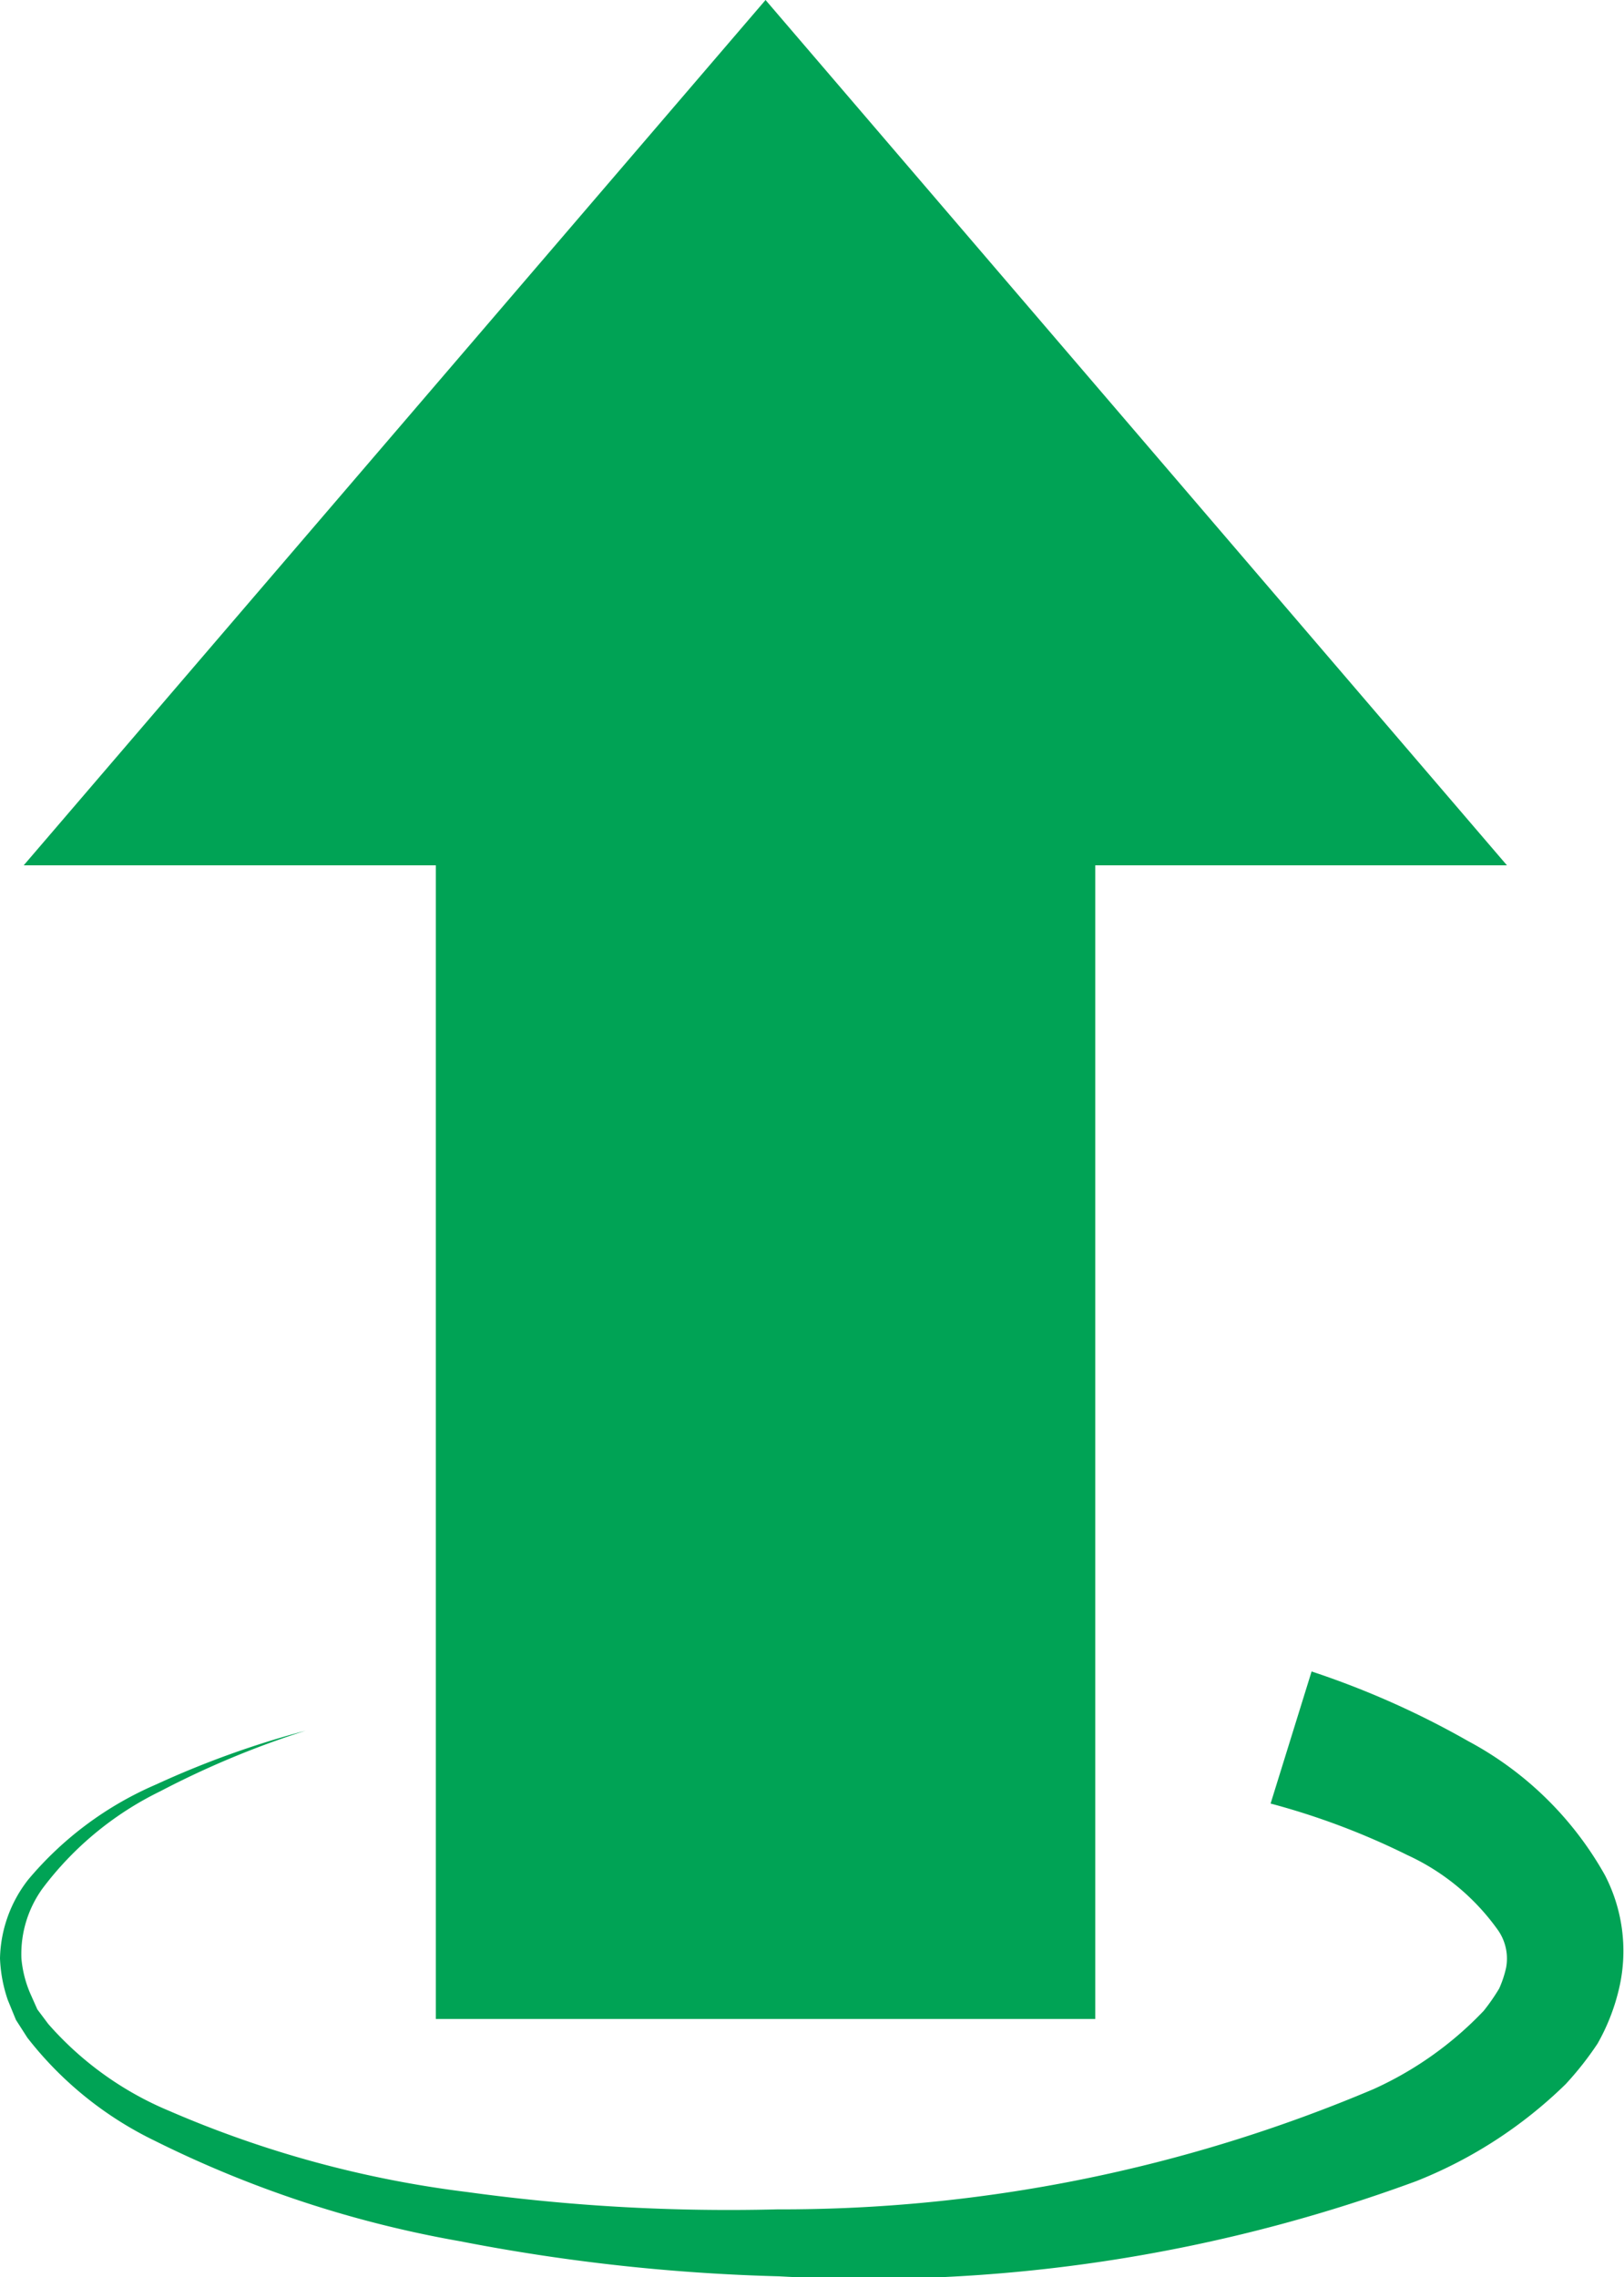 <svg xmlns="http://www.w3.org/2000/svg" viewBox="0 0 35.66 50"><defs><style>.cls-1{fill:#00a355;}</style></defs><g id="Layer_2" data-name="Layer 2"><g id="Layer_1-2" data-name="Layer 1"><path class="cls-1" d="M28.8,36.7a19,19,0,0,1,3.44,1.53,7.48,7.48,0,0,1,3,2.94,3.62,3.62,0,0,1,.3,2.54,4.53,4.53,0,0,1-.46,1.16,7.05,7.05,0,0,1-.7.89,9.92,9.92,0,0,1-3.28,2.13,34.77,34.77,0,0,1-14,2.09,42.24,42.24,0,0,1-7-.77A24.51,24.51,0,0,1,3.39,47,7.9,7.9,0,0,1,.6,44.74l-.25-.39-.18-.44A3.19,3.19,0,0,1,0,43a2.9,2.9,0,0,1,.62-1.73,7.56,7.56,0,0,1,2.81-2.09A20.3,20.3,0,0,1,6.71,38a19.87,19.87,0,0,0-3.19,1.33A7.15,7.15,0,0,0,.93,41.47,2.46,2.46,0,0,0,.47,43a2.5,2.5,0,0,0,.19.76l.16.36.24.32a7.23,7.23,0,0,0,2.66,1.91,23.75,23.75,0,0,0,6.54,1.78,42,42,0,0,0,6.81.38,33.3,33.3,0,0,0,13.09-2.64,7.72,7.72,0,0,0,2.42-1.72,4.36,4.36,0,0,0,.34-.49,2.37,2.37,0,0,0,.15-.45,1.09,1.09,0,0,0-.17-.82,5,5,0,0,0-2-1.66,16.06,16.06,0,0,0-3-1.13Z"/><polygon class="cls-1" points="33.09 19 16.81 0 0.52 19 9.57 19 9.57 44.33 24.05 44.33 24.05 19 33.09 19"/></g></g></svg>